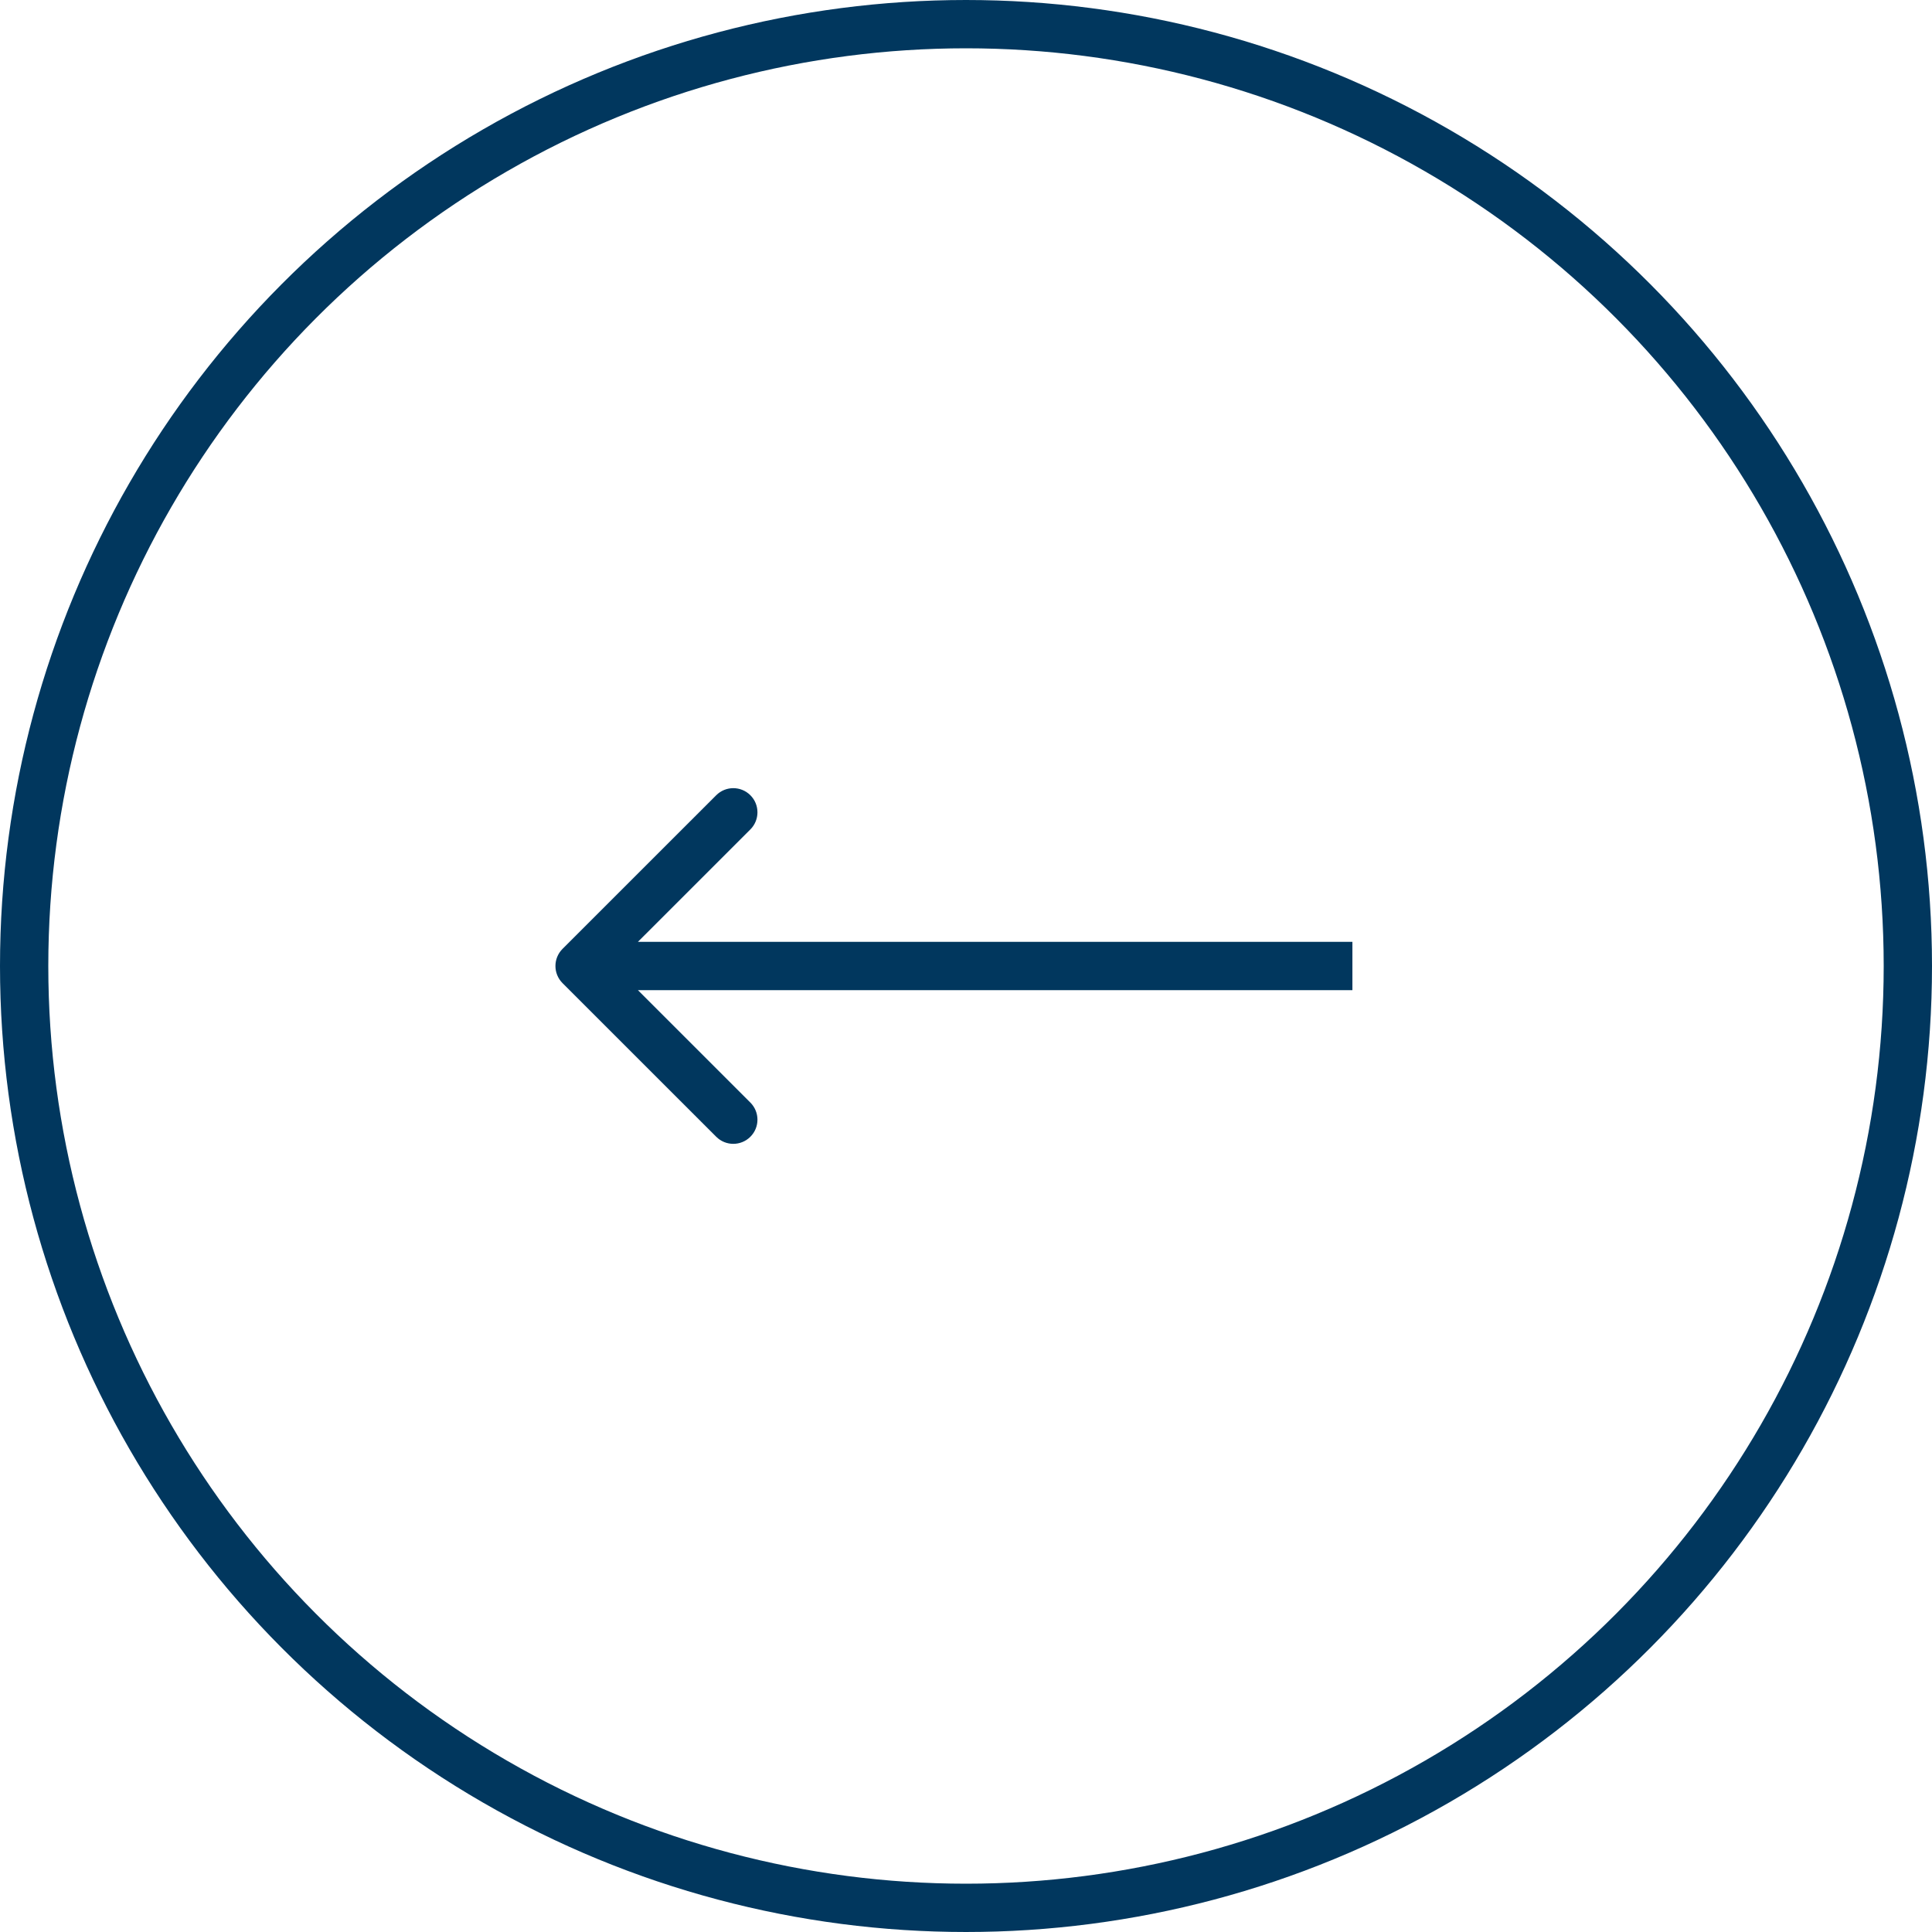 <svg width="40" height="40" viewBox="0 0 40 40" fill="none" xmlns="http://www.w3.org/2000/svg">
<path d="M11.646 19.646C11.451 19.842 11.451 20.158 11.646 20.354L14.828 23.535C15.024 23.731 15.34 23.731 15.536 23.535C15.731 23.34 15.731 23.024 15.536 22.828L12.707 20L15.536 17.172C15.731 16.976 15.731 16.66 15.536 16.465C15.34 16.269 15.024 16.269 14.828 16.465L11.646 19.646ZM12 20.5H28V19.5H12V20.5Z" fill="#01375E"/>
<circle cx="20" cy="20" r="19.5" stroke="#01375E"/>
</svg>
